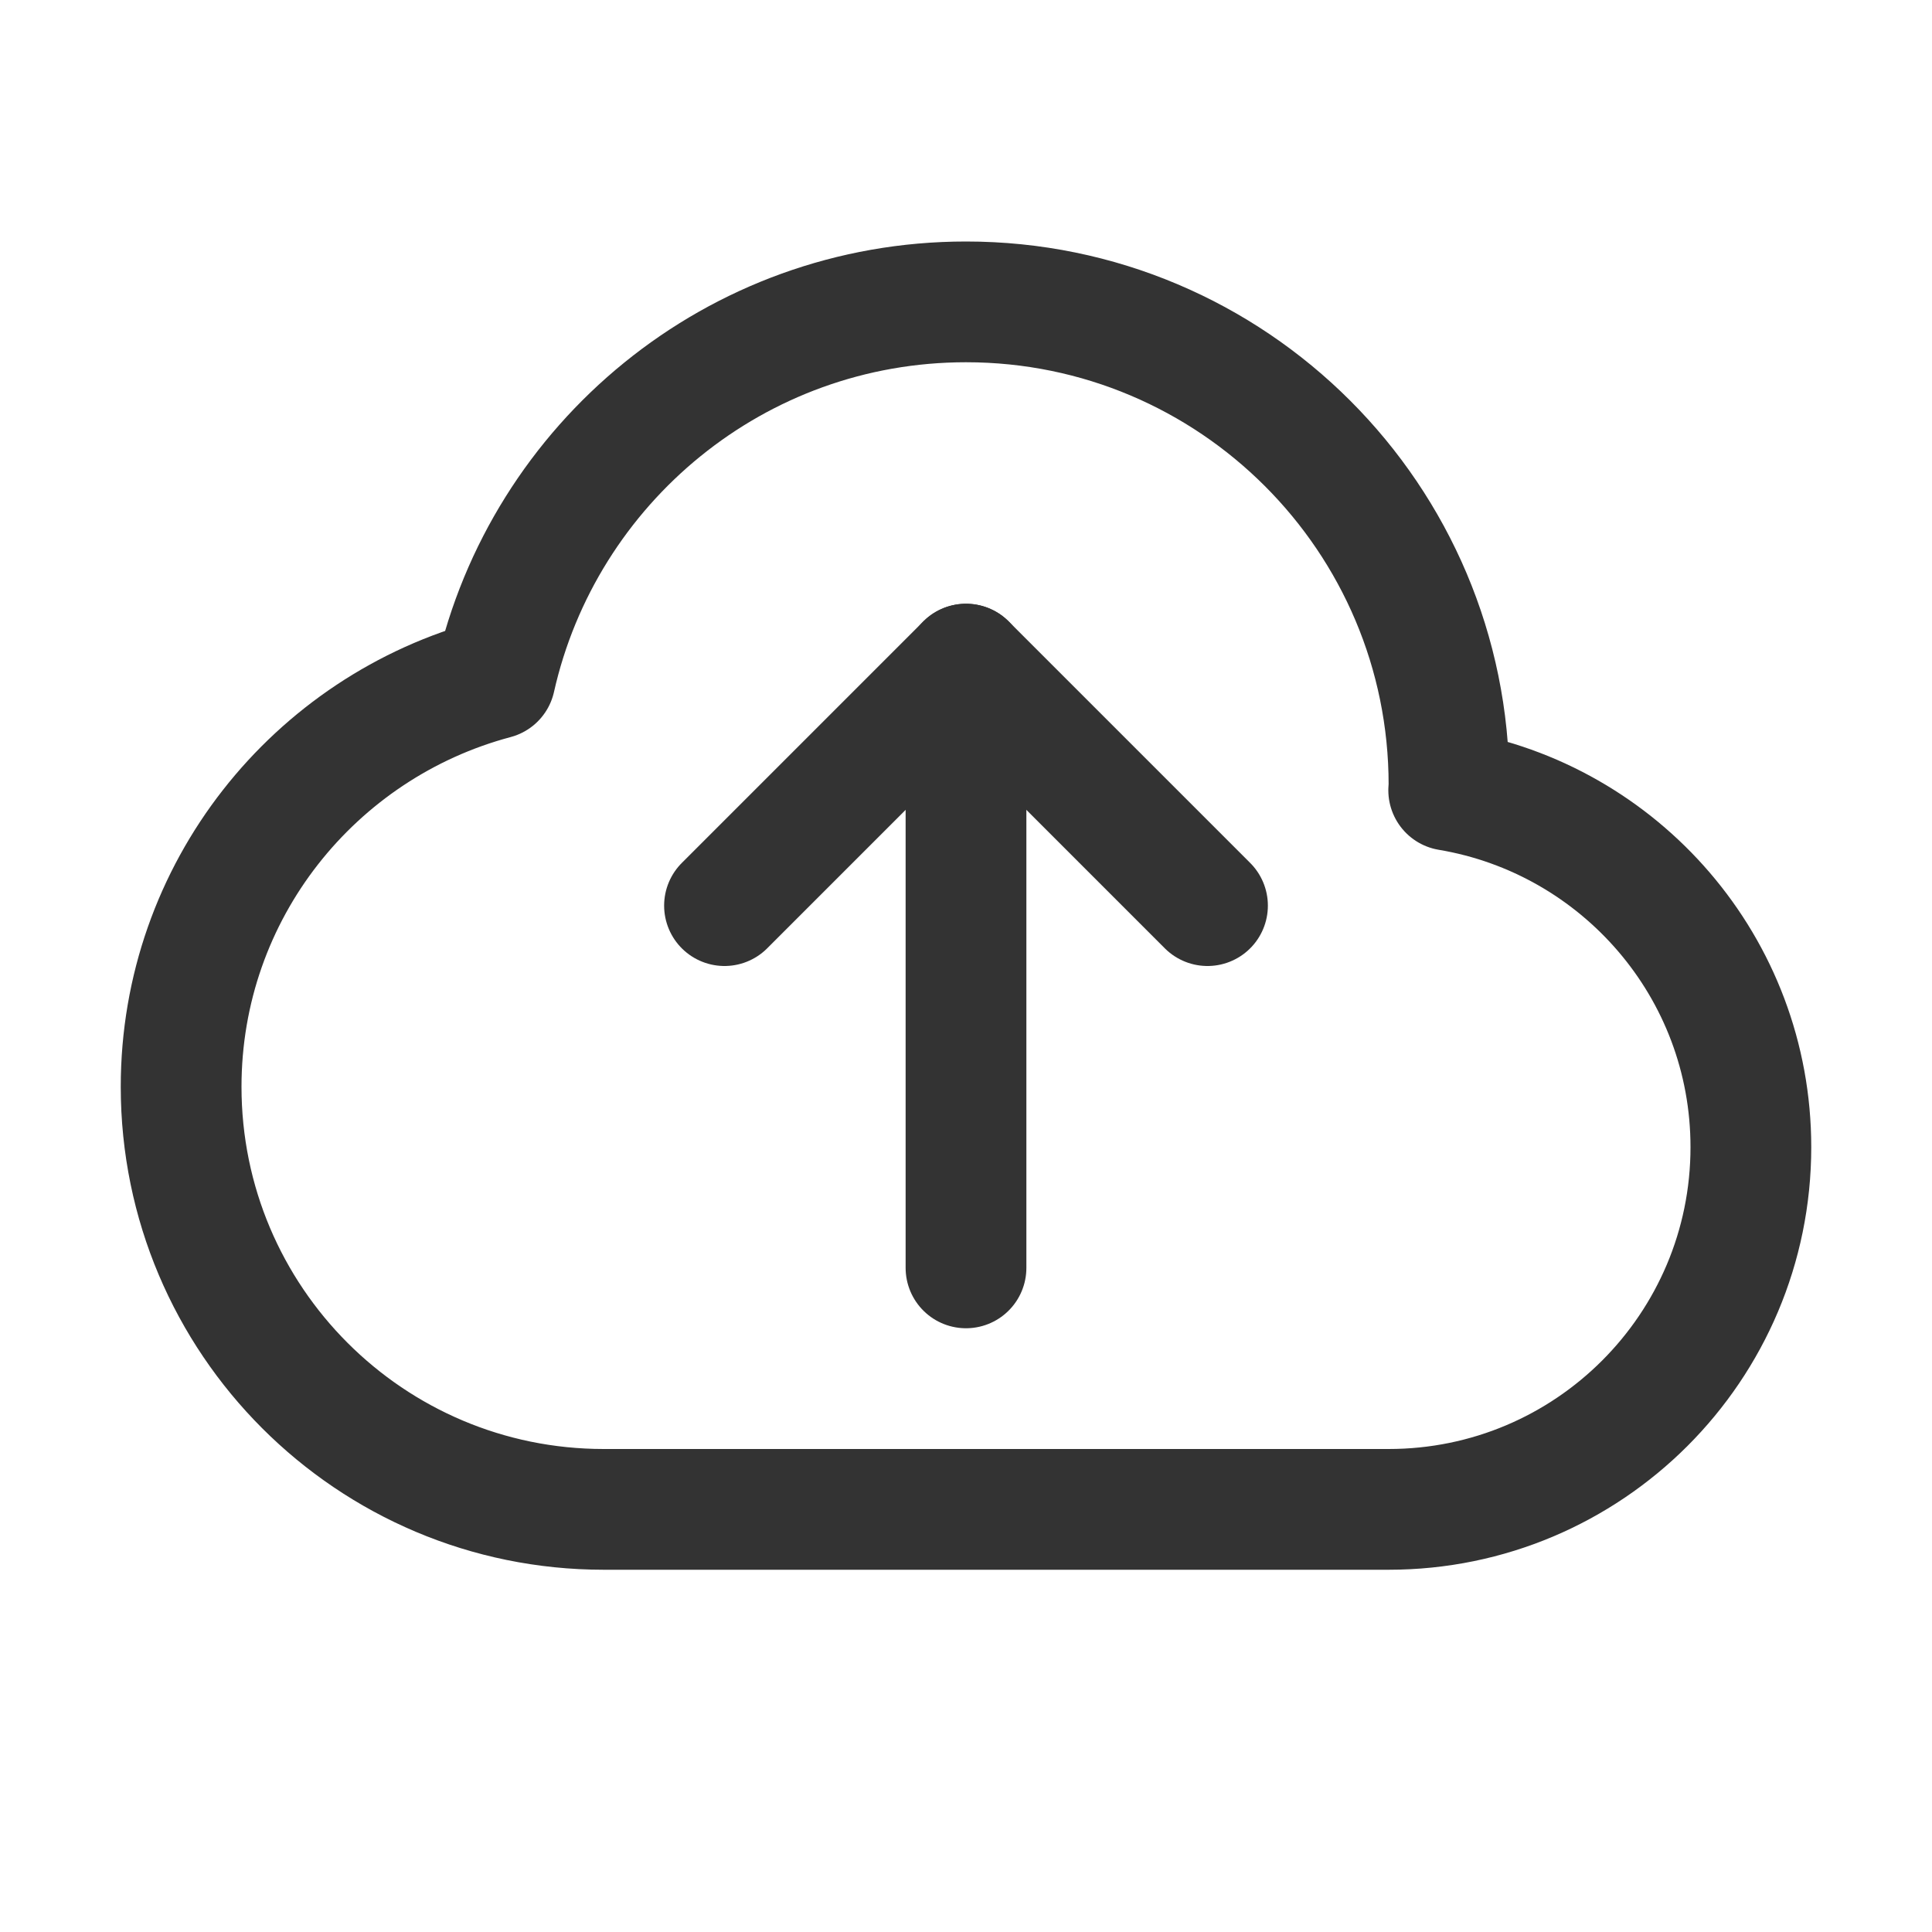 <svg width="32" height="32" viewBox="0 0 32 32" fill="none" xmlns="http://www.w3.org/2000/svg">
<path d="M23.995 13.089C23.996 13.059 24 13.03 24 13C24 8.582 20.418 5 16 5C12.186 5 9.002 7.671 8.2 11.242C5.208 12.038 3 14.757 3 18C3 21.866 6.134 25 10 25H23C26.314 25 29 22.314 29 19C29 16.026 26.834 13.564 23.995 13.089Z" stroke="#333333" stroke-width="2" stroke-miterlimit="10" stroke-linecap="round" stroke-linejoin="round"/>
<path d="M16 11V21" stroke="#333333" stroke-width="2" stroke-miterlimit="10" stroke-linecap="round" stroke-linejoin="round"/>
<path d="M12 15L16 11L20 15" stroke="#333333" stroke-width="2" stroke-miterlimit="10" stroke-linecap="round" stroke-linejoin="round"/>
</svg>
